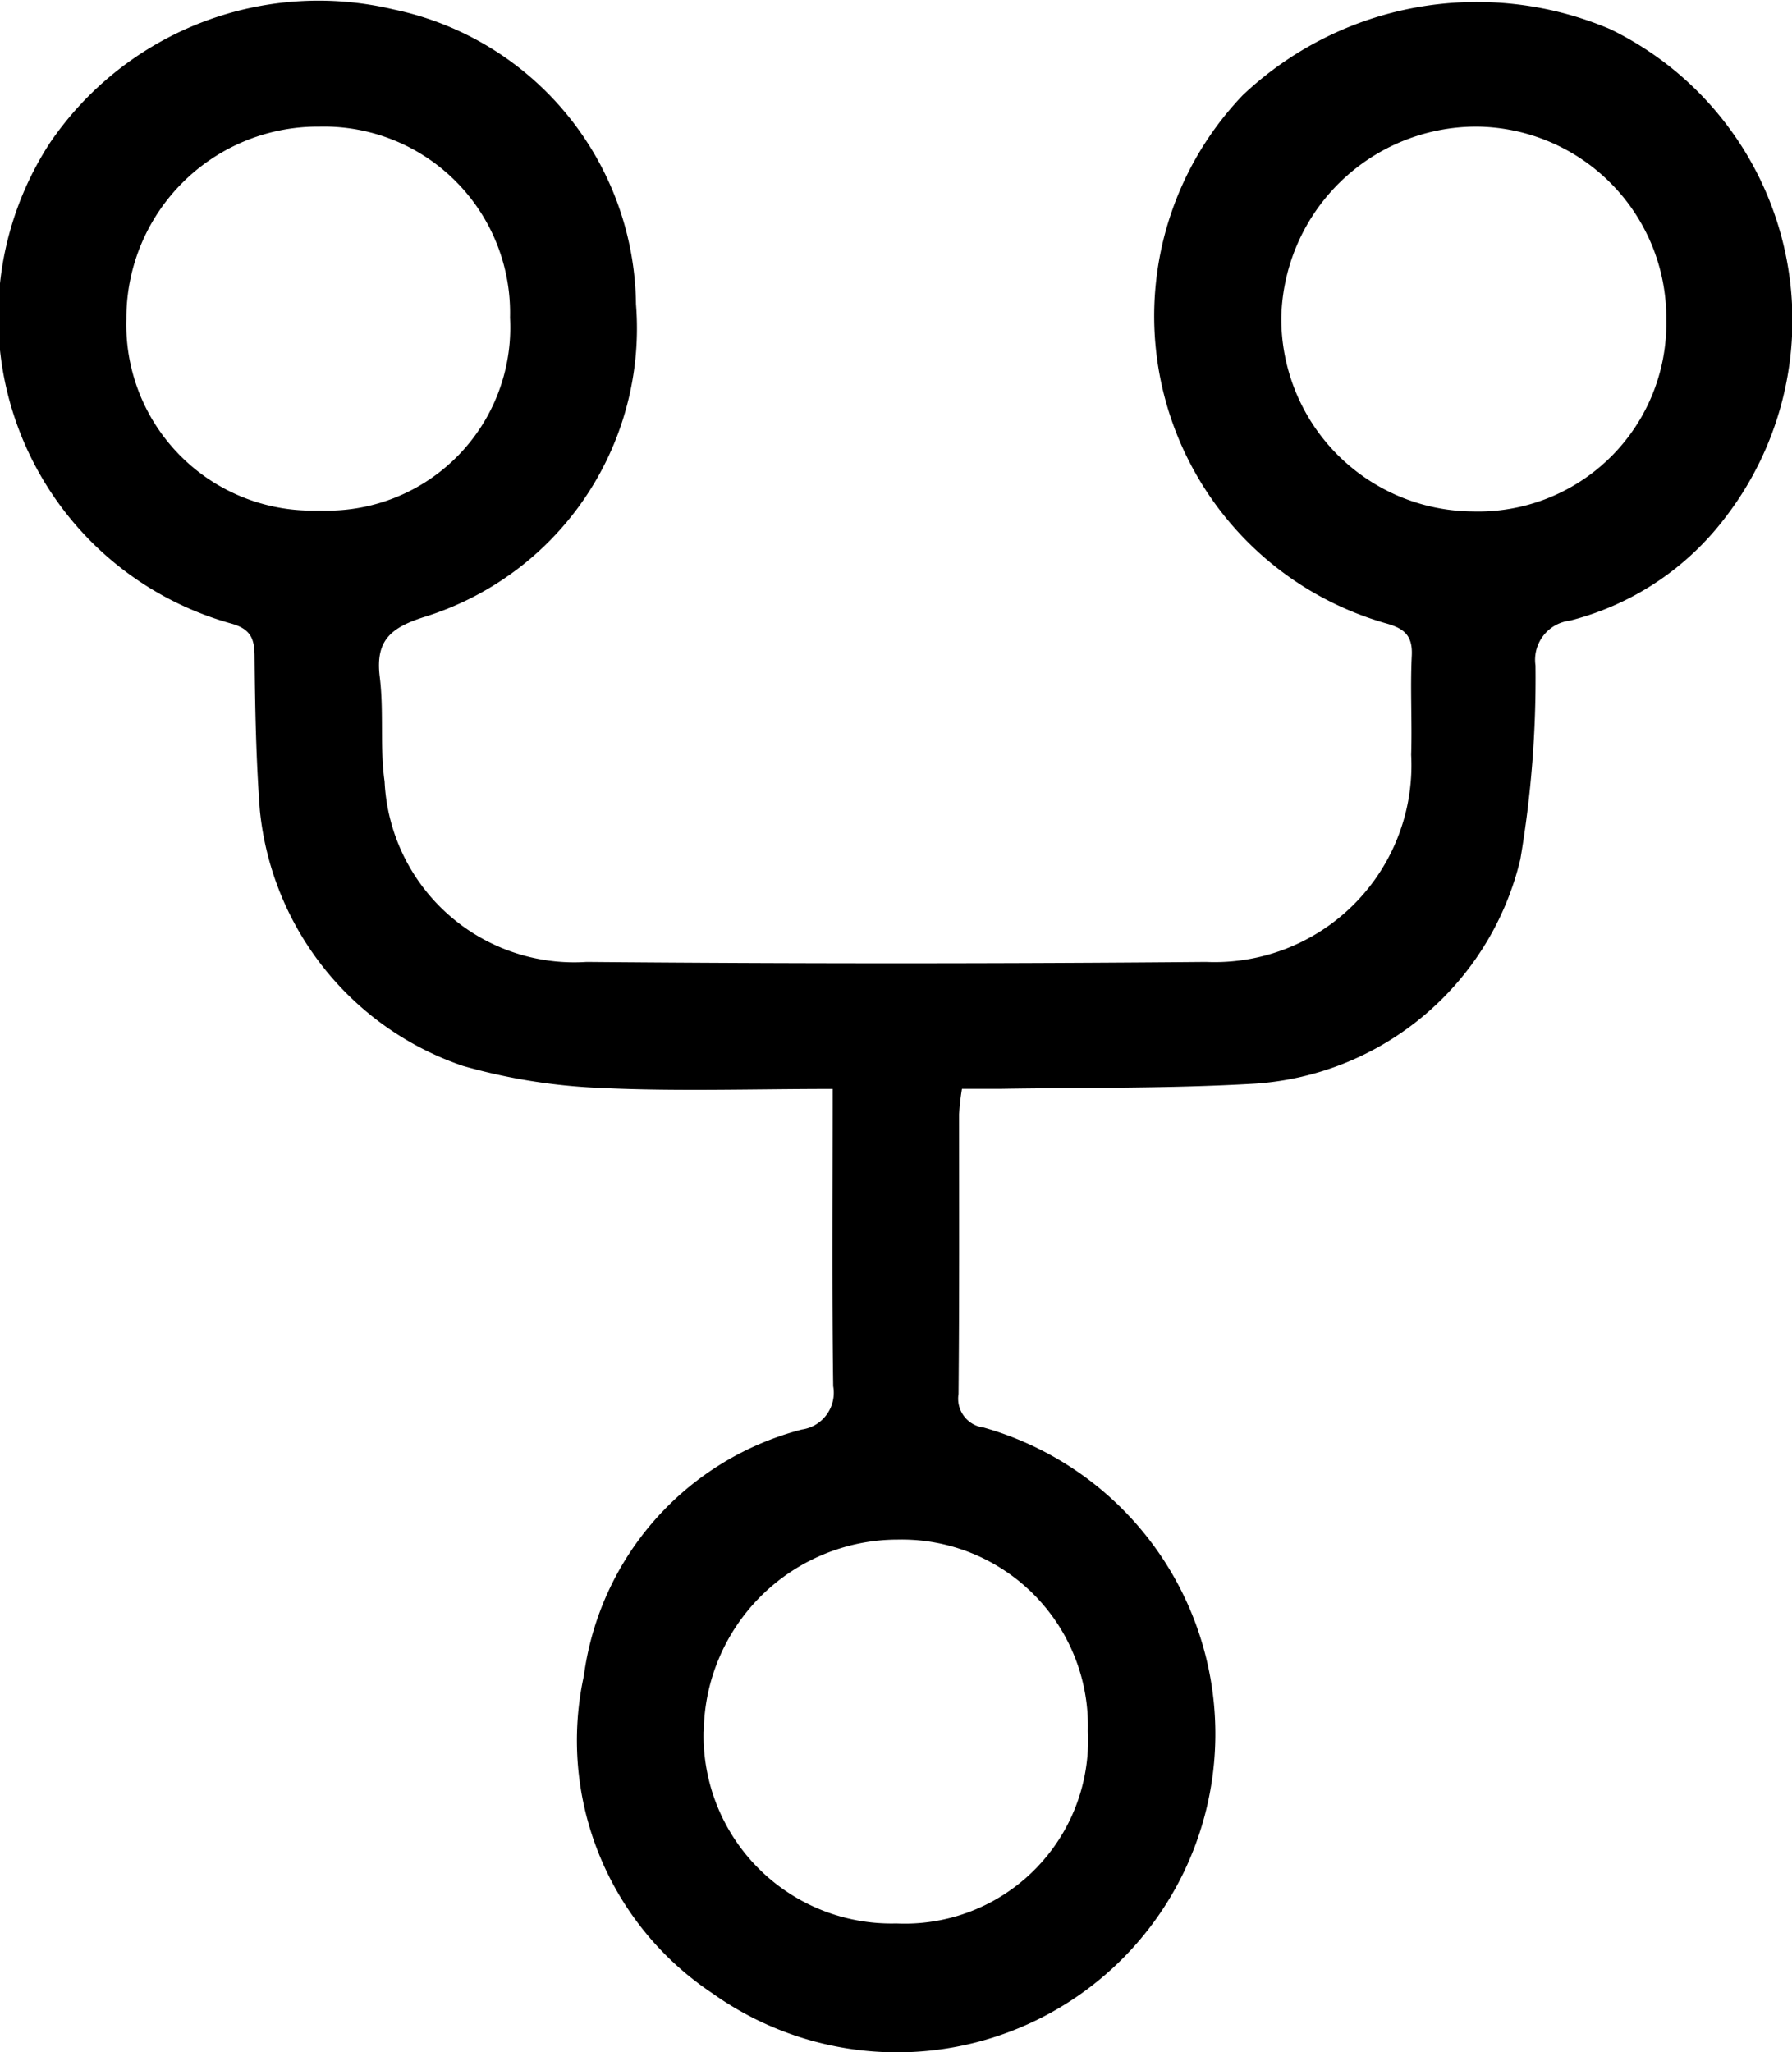 <svg id="Group_132" data-name="Group 132" xmlns="http://www.w3.org/2000/svg" xmlns:xlink="http://www.w3.org/1999/xlink" width="26.205" height="30" viewBox="0 0 26.205 30">
  <defs>
    <clipPath id="clip-path">
      <rect id="Rectangle_137" data-name="Rectangle 137" width="26.205" height="30"/>
    </clipPath>
  </defs>
  <g id="Group_131" data-name="Group 131" clip-path="url(#clip-path)">
    <path id="Path_30" data-name="Path 30" d="M12.176,15.921c-1.163,0-2.275.038-3.382-.014a8.618,8.618,0,0,1-2.024-.323A4.41,4.41,0,0,1,3.8,11.848c-.056-.744-.07-1.491-.077-2.237,0-.269-.051-.413-.345-.495A4.655,4.655,0,0,1,.73,2.09,4.751,4.751,0,0,1,5.76.14,4.454,4.454,0,0,1,9.3,4.448,4.418,4.418,0,0,1,6.194,9.024c-.483.156-.706.343-.641.872.063.506,0,1.027.071,1.531a2.776,2.776,0,0,0,2.954,2.637q4.529.04,9.058,0a2.878,2.878,0,0,0,3-3.027c.015-.483-.015-.968.009-1.451.015-.3-.118-.4-.381-.473a4.672,4.672,0,0,1-2.091-7.72A4.983,4.983,0,0,1,23.546.427a4.73,4.73,0,0,1,1.678,7.147,4.127,4.127,0,0,1-2.265,1.5.577.577,0,0,0-.505.656,15.817,15.817,0,0,1-.221,2.831,4.284,4.284,0,0,1-3.886,3.283c-1.241.073-2.488.055-3.733.076-.174,0-.347,0-.547,0a3.54,3.54,0,0,0-.042.372c0,1.363.005,2.726-.008,4.089a.425.425,0,0,0,.367.49,4.655,4.655,0,1,1-3.967,8.271A4.44,4.44,0,0,1,8.538,24.5a4.307,4.307,0,0,1,3.188-3.6.543.543,0,0,0,.458-.634c-.02-1.421-.008-2.842-.008-4.344M4.669,1.852A2.8,2.8,0,0,0,1.848,4.664a2.718,2.718,0,0,0,2.819,2.8A2.677,2.677,0,0,0,7.458,4.646,2.723,2.723,0,0,0,4.669,1.852m5.62,23.46a2.747,2.747,0,0,0,2.819,2.809,2.68,2.68,0,0,0,2.8-2.812,2.723,2.723,0,0,0-2.781-2.8,2.839,2.839,0,0,0-2.836,2.808M21.6,1.852a2.854,2.854,0,0,0-2.863,2.787,2.818,2.818,0,0,0,2.8,2.839,2.75,2.75,0,0,0,2.83-2.8A2.8,2.8,0,0,0,21.6,1.852" transform="translate(0 -0.001)"/>
  </g>
</svg>
